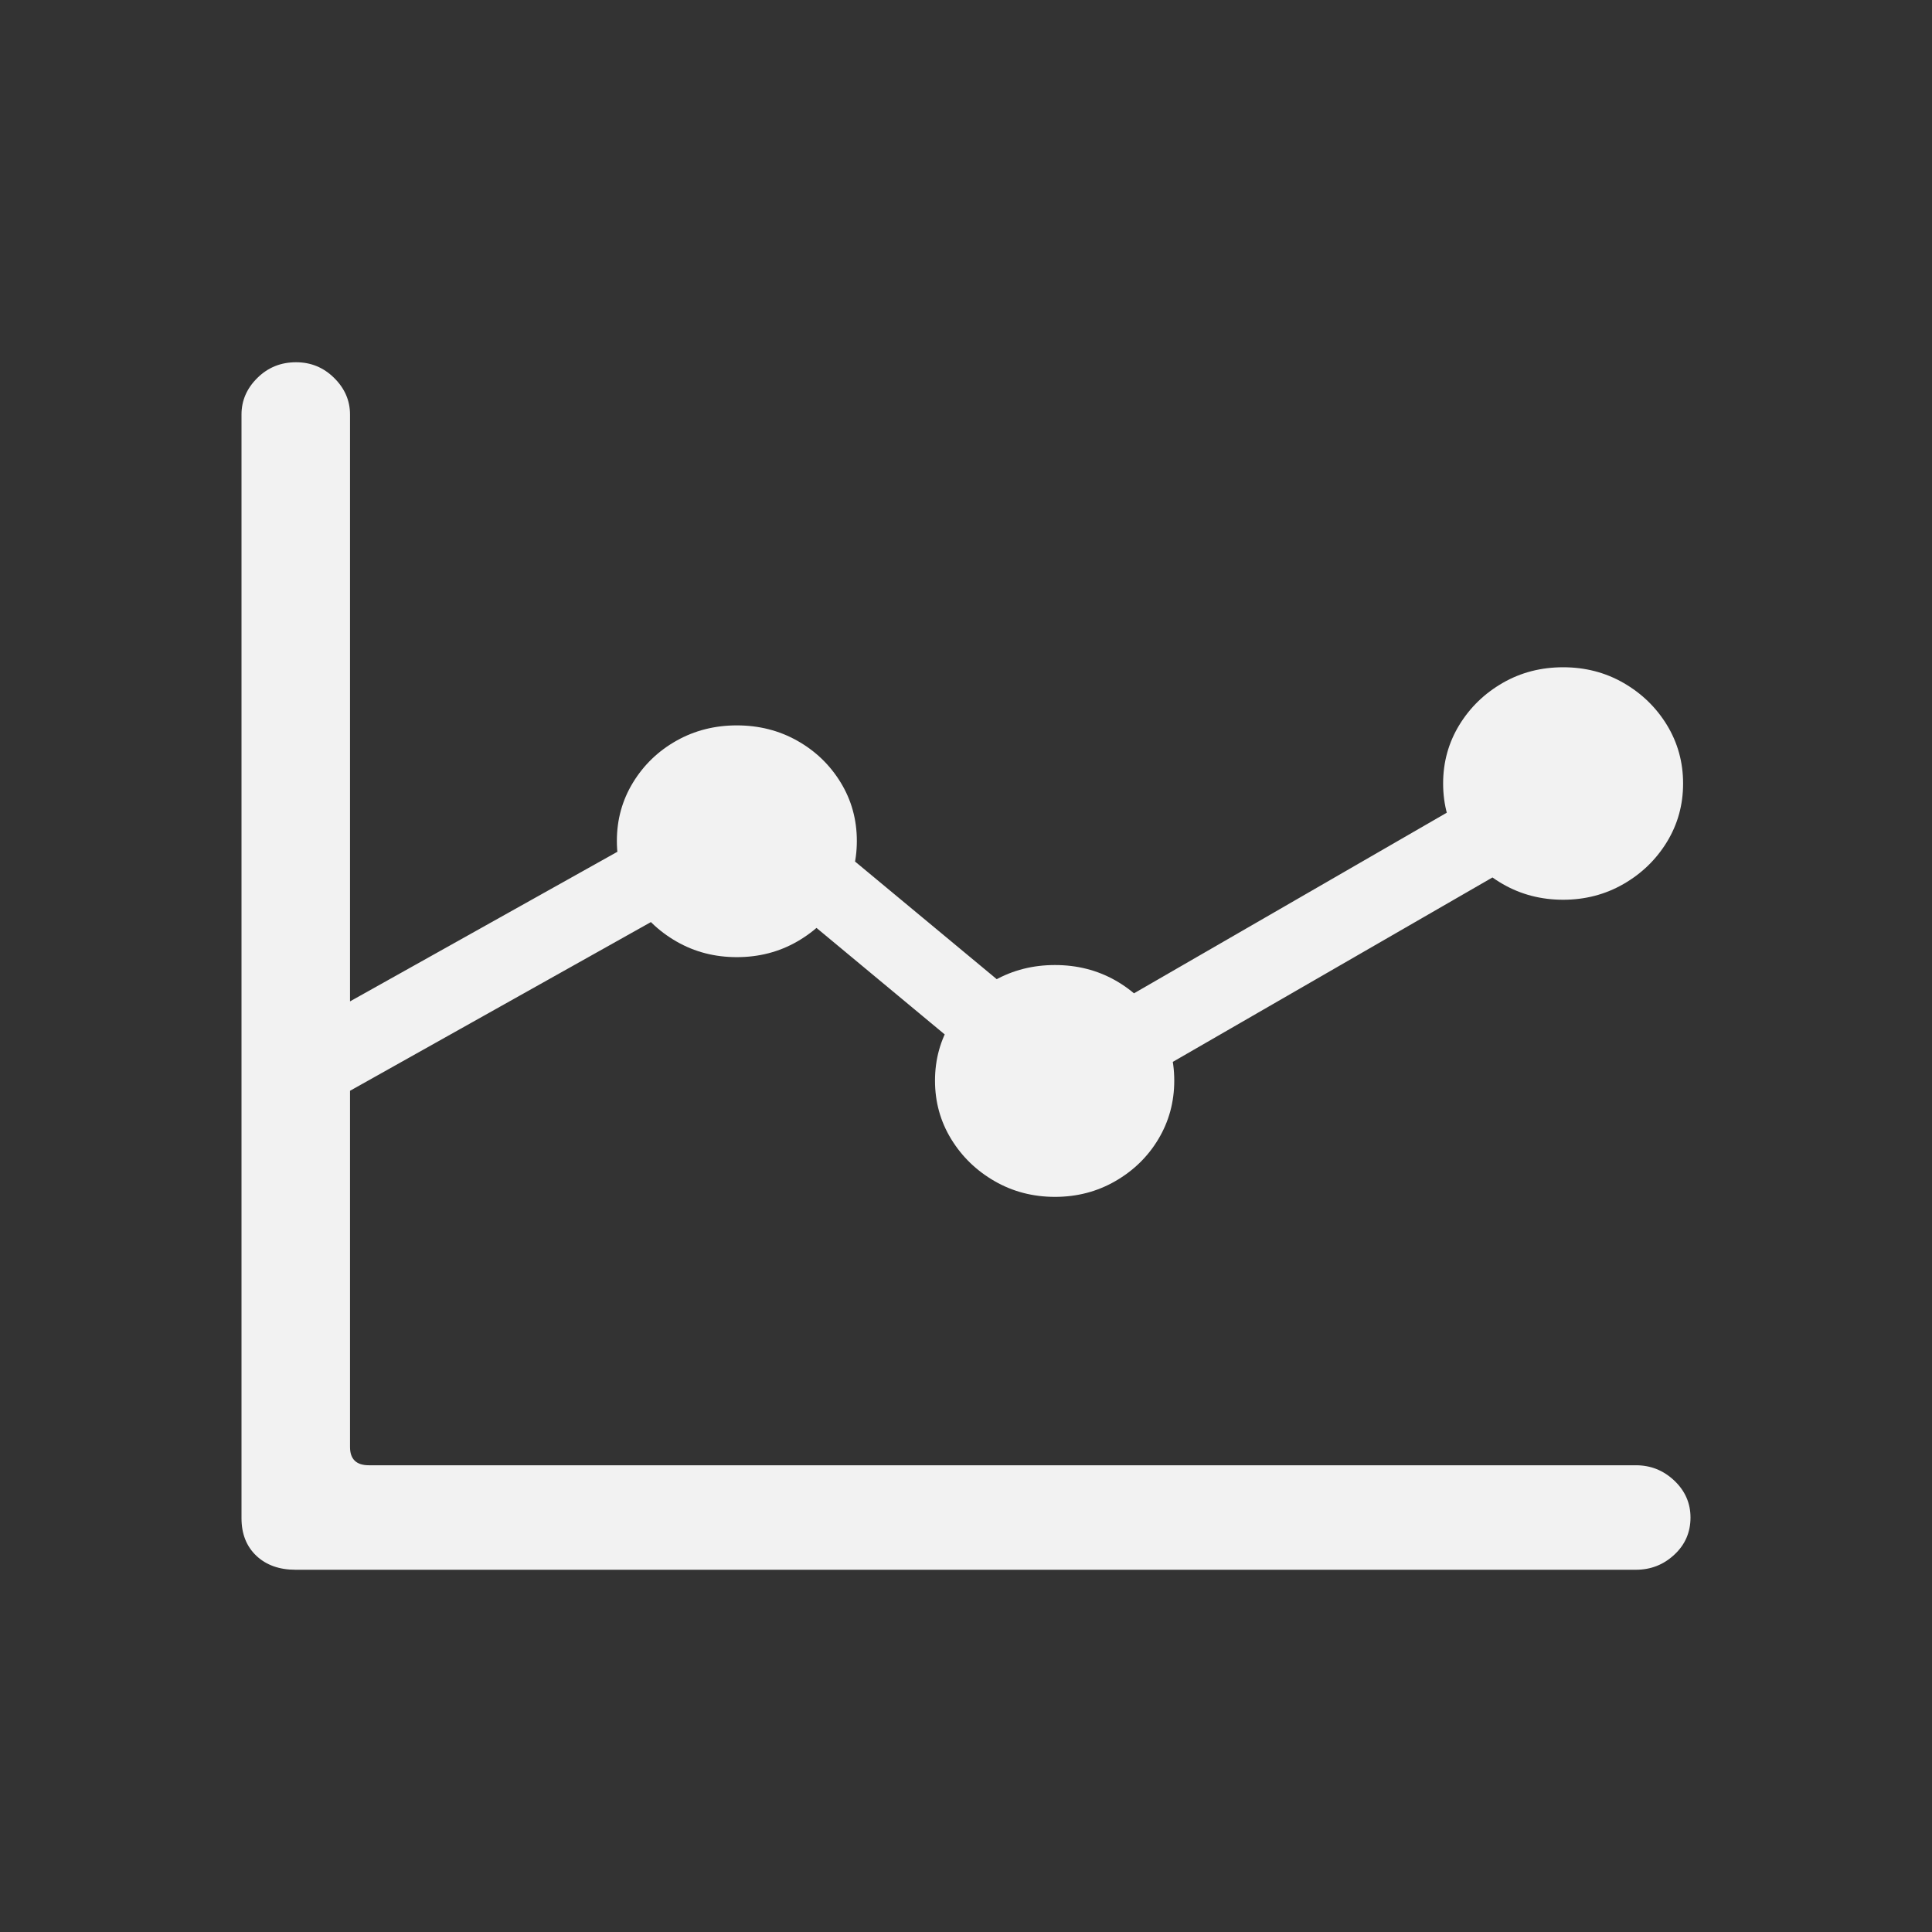 <?xml version="1.0" encoding="UTF-8"?>
<svg width="24px" height="24px" viewBox="0 0 24 24" version="1.1" xmlns="http://www.w3.org/2000/svg" xmlns:xlink="http://www.w3.org/1999/xlink">
    <rect x="0" y="0" width="24" height="24" fill="#333333" stroke="none"/>
    <title>Статистика@1,5x</title>
    <g id="UX/UI" stroke="none" stroke-width="1" fill="none" fill-rule="evenodd">
        <g id="main:page-copy-39" transform="translate(-38, -318)">
            <g id="Group-28" transform="translate(32, 72)">
                <g id="Статистика" transform="translate(6, 246)">
                    <rect id="Rectangle" opacity="0" x="0" y="0" width="24" height="24"></rect>
                    <g id="􁂥" transform="translate(3, 4.5)" fill="#F2F2F2" fill-rule="nonzero">
                        <path d="M0,14.359 C0,14.554 0.061,14.709 0.184,14.826 C0.307,14.942 0.469,15 0.67,15 L17.322,15 C17.506,15 17.665,14.938 17.799,14.813 C17.933,14.689 18,14.535 18,14.351 C18,14.173 17.933,14.02 17.799,13.893 C17.665,13.766 17.506,13.702 17.322,13.702 L1.582,13.702 C1.426,13.702 1.348,13.626 1.348,13.475 L1.348,0.649 C1.348,0.476 1.282,0.324 1.151,0.195 C1.02,0.065 0.862,0 0.678,0 C0.488,0 0.328,0.065 0.197,0.195 C0.066,0.324 0,0.476 0,0.649 L0,14.359 Z M0.879,9.313 L6.262,6.295 L10.139,9.516 L17.029,5.541 L16.501,4.713 L10.206,8.348 L6.346,5.143 L0.879,8.202 L0.879,9.313 Z M6.153,7.39 C6.427,7.39 6.677,7.326 6.903,7.196 C7.129,7.066 7.309,6.892 7.443,6.673 C7.577,6.453 7.644,6.211 7.644,5.946 C7.644,5.681 7.577,5.439 7.443,5.22 C7.309,5.001 7.129,4.828 6.903,4.701 C6.677,4.574 6.427,4.511 6.153,4.511 C5.88,4.511 5.63,4.574 5.404,4.701 C5.178,4.828 4.998,5.001 4.864,5.22 C4.73,5.439 4.663,5.681 4.663,5.946 C4.663,6.211 4.73,6.453 4.864,6.673 C4.998,6.892 5.178,7.066 5.404,7.196 C5.63,7.326 5.88,7.39 6.153,7.39 Z M10.105,10.368 C10.379,10.368 10.628,10.303 10.854,10.173 C11.08,10.043 11.259,9.869 11.39,9.65 C11.521,9.431 11.587,9.189 11.587,8.924 C11.587,8.659 11.521,8.417 11.39,8.198 C11.259,7.979 11.08,7.806 10.854,7.678 C10.628,7.551 10.379,7.488 10.105,7.488 C9.832,7.488 9.582,7.551 9.356,7.678 C9.13,7.806 8.95,7.979 8.816,8.198 C8.682,8.417 8.615,8.659 8.615,8.924 C8.615,9.189 8.682,9.431 8.816,9.65 C8.95,9.869 9.13,10.043 9.356,10.173 C9.582,10.303 9.832,10.368 10.105,10.368 Z M16.418,6.677 C16.691,6.677 16.941,6.612 17.167,6.482 C17.393,6.352 17.573,6.178 17.707,5.959 C17.841,5.74 17.908,5.498 17.908,5.233 C17.908,4.968 17.841,4.726 17.707,4.506 C17.573,4.287 17.393,4.113 17.167,3.983 C16.941,3.853 16.691,3.789 16.418,3.789 C16.144,3.789 15.894,3.853 15.668,3.983 C15.442,4.113 15.262,4.287 15.128,4.506 C14.994,4.726 14.927,4.968 14.927,5.233 C14.927,5.498 14.994,5.74 15.128,5.959 C15.262,6.178 15.442,6.352 15.668,6.482 C15.894,6.612 16.144,6.677 16.418,6.677 Z" id="Shape"></path>
                    </g>
                </g>
            </g>
        </g>
    </g>
</svg>